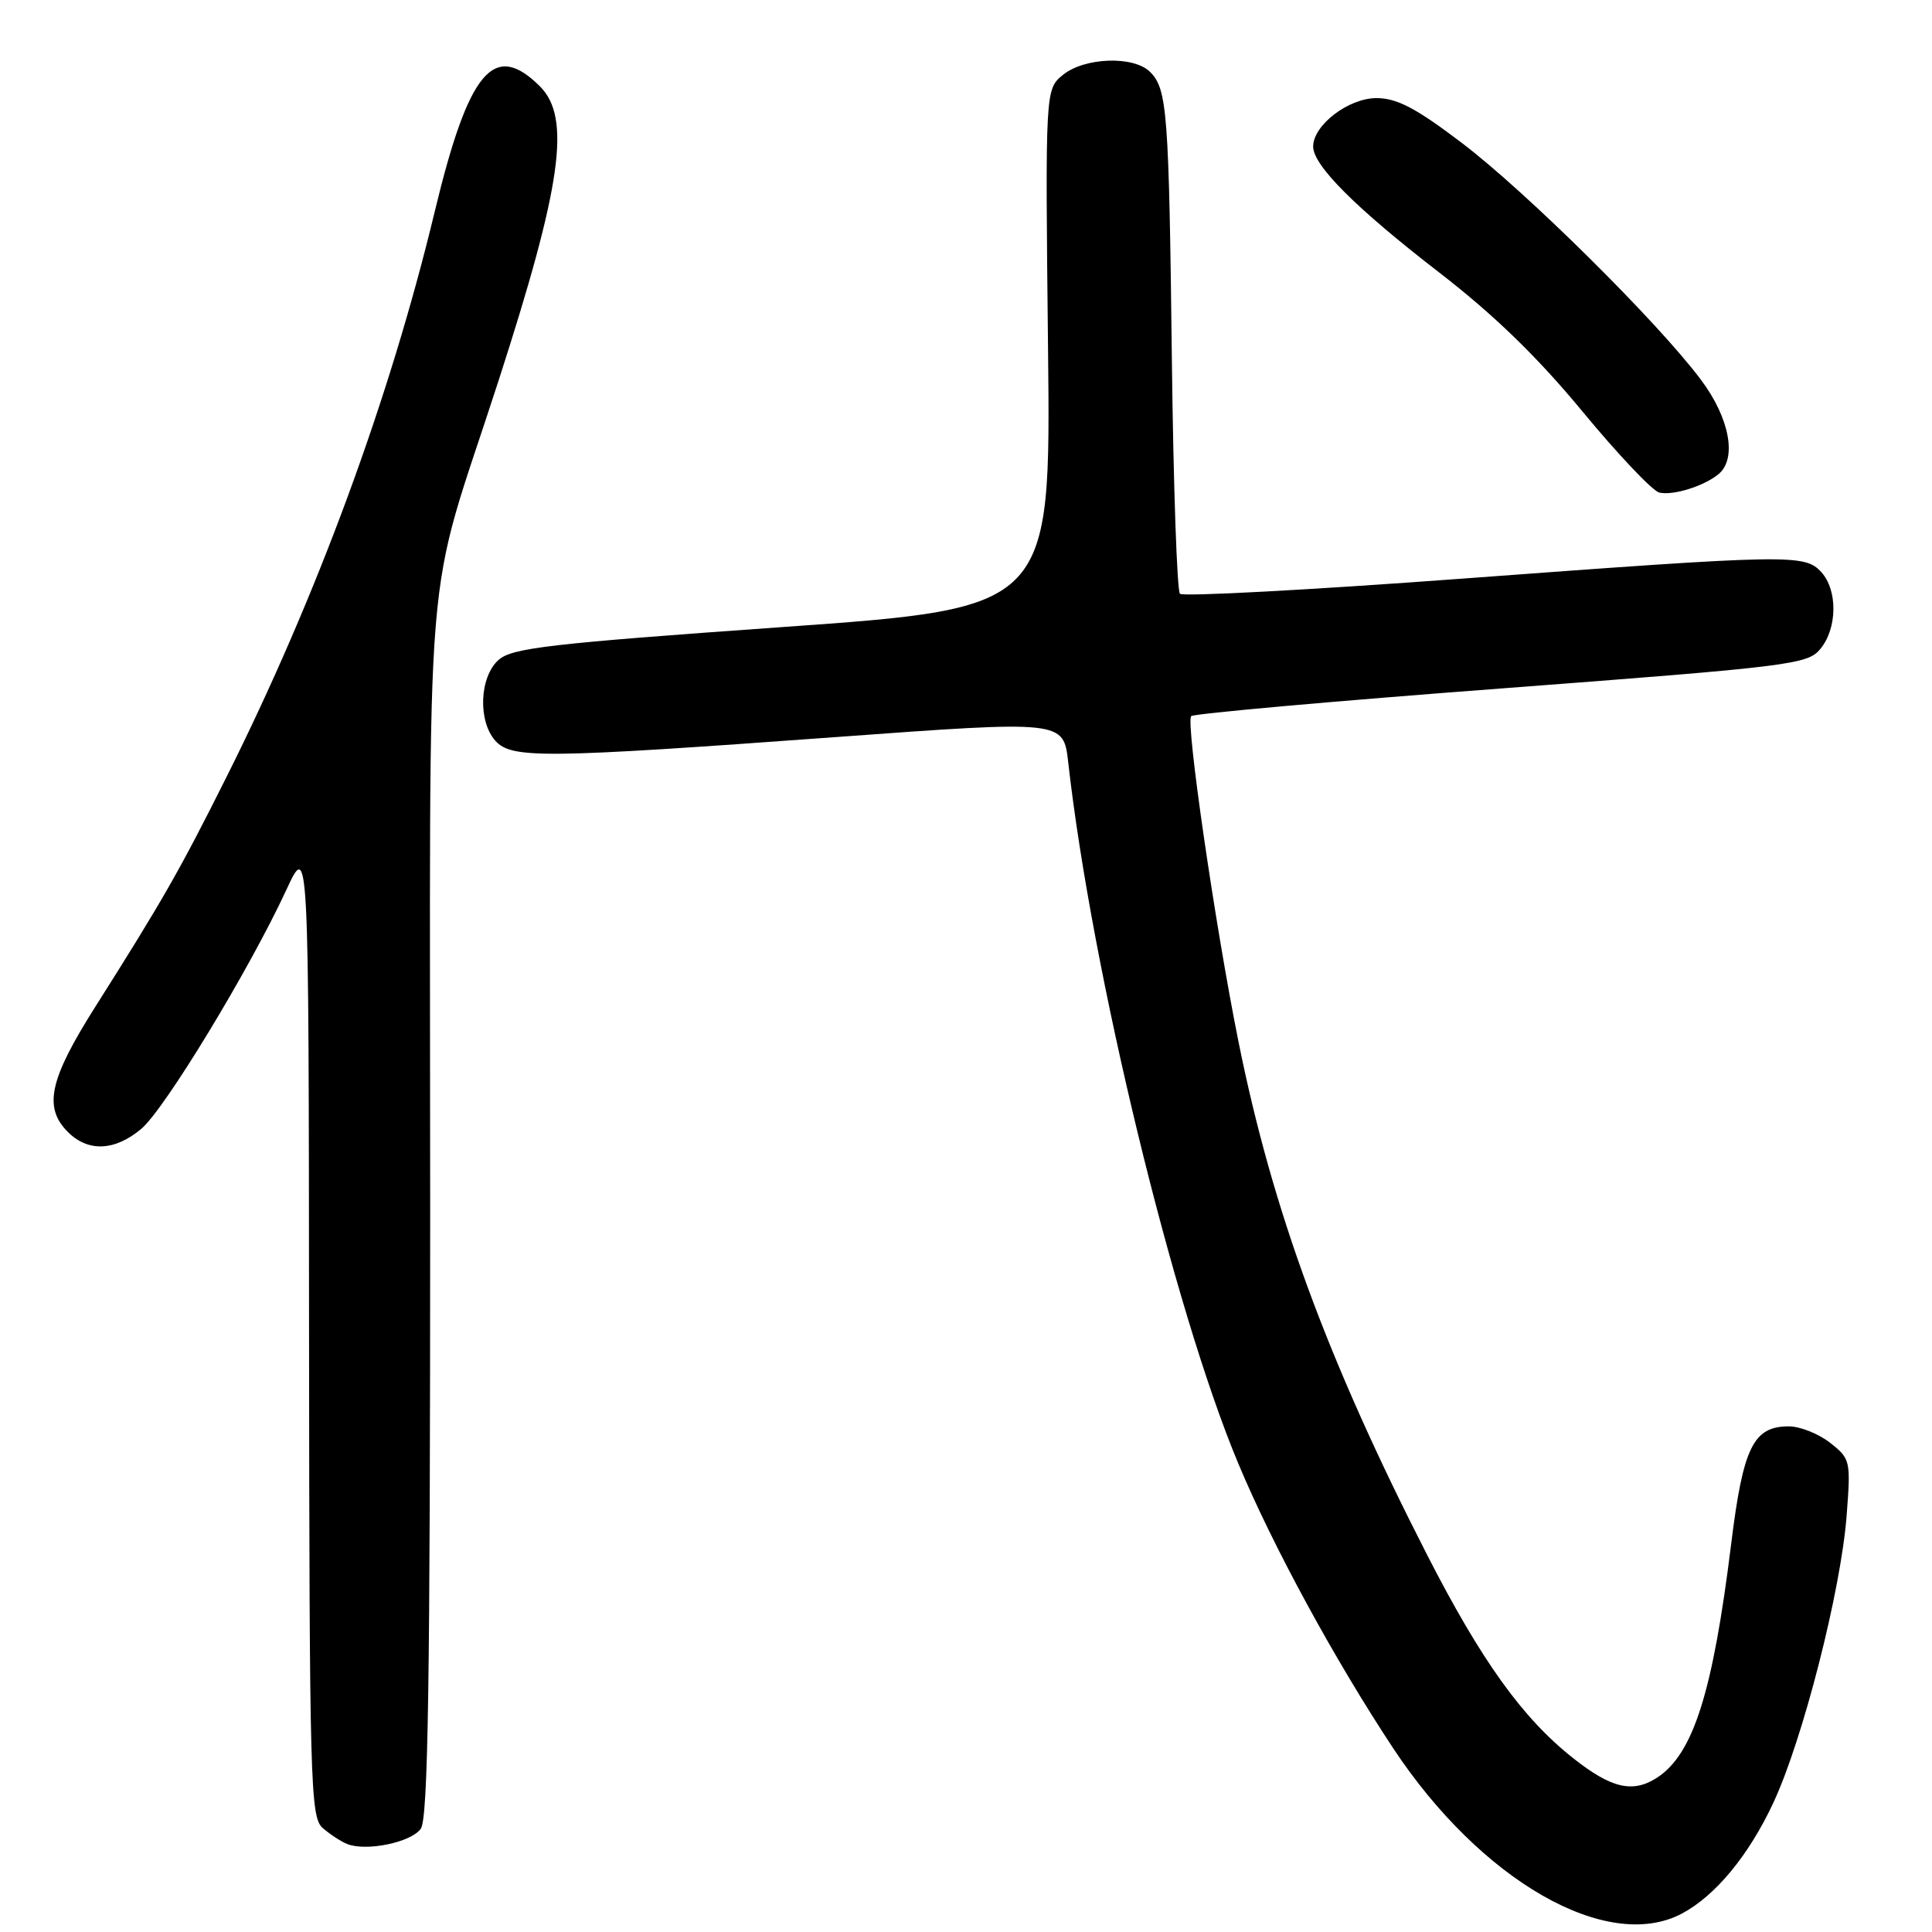 <?xml version="1.0" encoding="UTF-8" standalone="no"?>
<!DOCTYPE svg PUBLIC "-//W3C//DTD SVG 1.1//EN" "http://www.w3.org/Graphics/SVG/1.1/DTD/svg11.dtd" >
<svg xmlns="http://www.w3.org/2000/svg" xmlns:xlink="http://www.w3.org/1999/xlink" version="1.1" viewBox="0 0 256 256">
 <g >
 <path fill="currentColor"
d=" M 222.80 253.59 C 227.27 251.24 231.71 245.88 234.98 238.87 C 238.88 230.52 243.90 210.86 244.68 200.93 C 245.25 193.54 245.20 193.30 242.50 191.18 C 240.98 189.98 238.51 189.00 237.02 189.00 C 232.32 189.00 230.97 191.77 229.39 204.57 C 226.96 224.23 224.38 232.39 219.60 235.53 C 216.37 237.64 213.52 236.99 208.42 232.94 C 201.73 227.65 196.27 220.04 189.09 206.01 C 175.87 180.16 168.59 160.34 164.10 138.00 C 161.00 122.58 157.08 95.59 157.84 94.89 C 158.20 94.56 176.72 92.90 198.98 91.22 C 237.51 88.30 239.55 88.04 241.23 85.96 C 243.46 83.22 243.51 78.22 241.35 75.83 C 239.14 73.40 237.44 73.43 193.78 76.67 C 173.58 78.17 156.74 79.07 156.35 78.68 C 155.96 78.29 155.48 64.37 155.28 47.74 C 154.89 14.77 154.67 11.81 152.39 9.53 C 150.23 7.37 143.73 7.59 140.86 9.91 C 138.50 11.83 138.50 11.83 138.87 46.20 C 139.24 80.57 139.24 80.57 103.66 83.09 C 72.68 85.29 67.81 85.86 66.04 87.46 C 63.52 89.74 63.31 95.58 65.65 98.17 C 67.80 100.54 72.01 100.50 110.71 97.67 C 140.91 95.46 140.91 95.46 141.54 100.98 C 144.67 128.76 155.49 173.38 164.07 193.90 C 168.63 204.82 176.85 219.93 184.61 231.66 C 196.21 249.19 212.90 258.77 222.80 253.59 Z  M 55.75 242.33 C 56.73 240.99 57.00 223.07 57.00 160.21 C 57.00 69.08 55.95 81.74 66.09 50.35 C 74.44 24.50 75.69 15.60 71.55 11.45 C 65.45 5.36 62.11 9.33 57.61 28.01 C 51.63 52.87 41.97 79.09 29.97 103.04 C 23.82 115.33 21.54 119.32 12.63 133.40 C 6.53 143.04 5.73 146.73 9.00 150.00 C 11.68 152.68 15.23 152.52 18.73 149.57 C 21.83 146.96 33.07 128.44 37.94 117.92 C 40.91 111.50 40.91 111.50 40.95 176.10 C 41.00 236.33 41.12 240.79 42.75 242.21 C 43.71 243.05 45.17 244.01 46.00 244.34 C 48.54 245.35 54.43 244.14 55.75 242.33 Z  M 227.72 62.82 C 230.19 60.77 229.19 55.40 225.39 50.33 C 219.68 42.69 202.24 25.42 193.69 18.93 C 187.62 14.32 185.10 13.00 182.39 13.00 C 178.68 13.00 174.00 16.58 174.00 19.42 C 174.00 21.93 179.66 27.58 190.68 36.09 C 197.98 41.73 203.71 47.29 209.69 54.53 C 214.40 60.23 218.98 65.07 219.87 65.27 C 221.72 65.69 225.80 64.41 227.72 62.82 Z "/>
</g>
</svg>